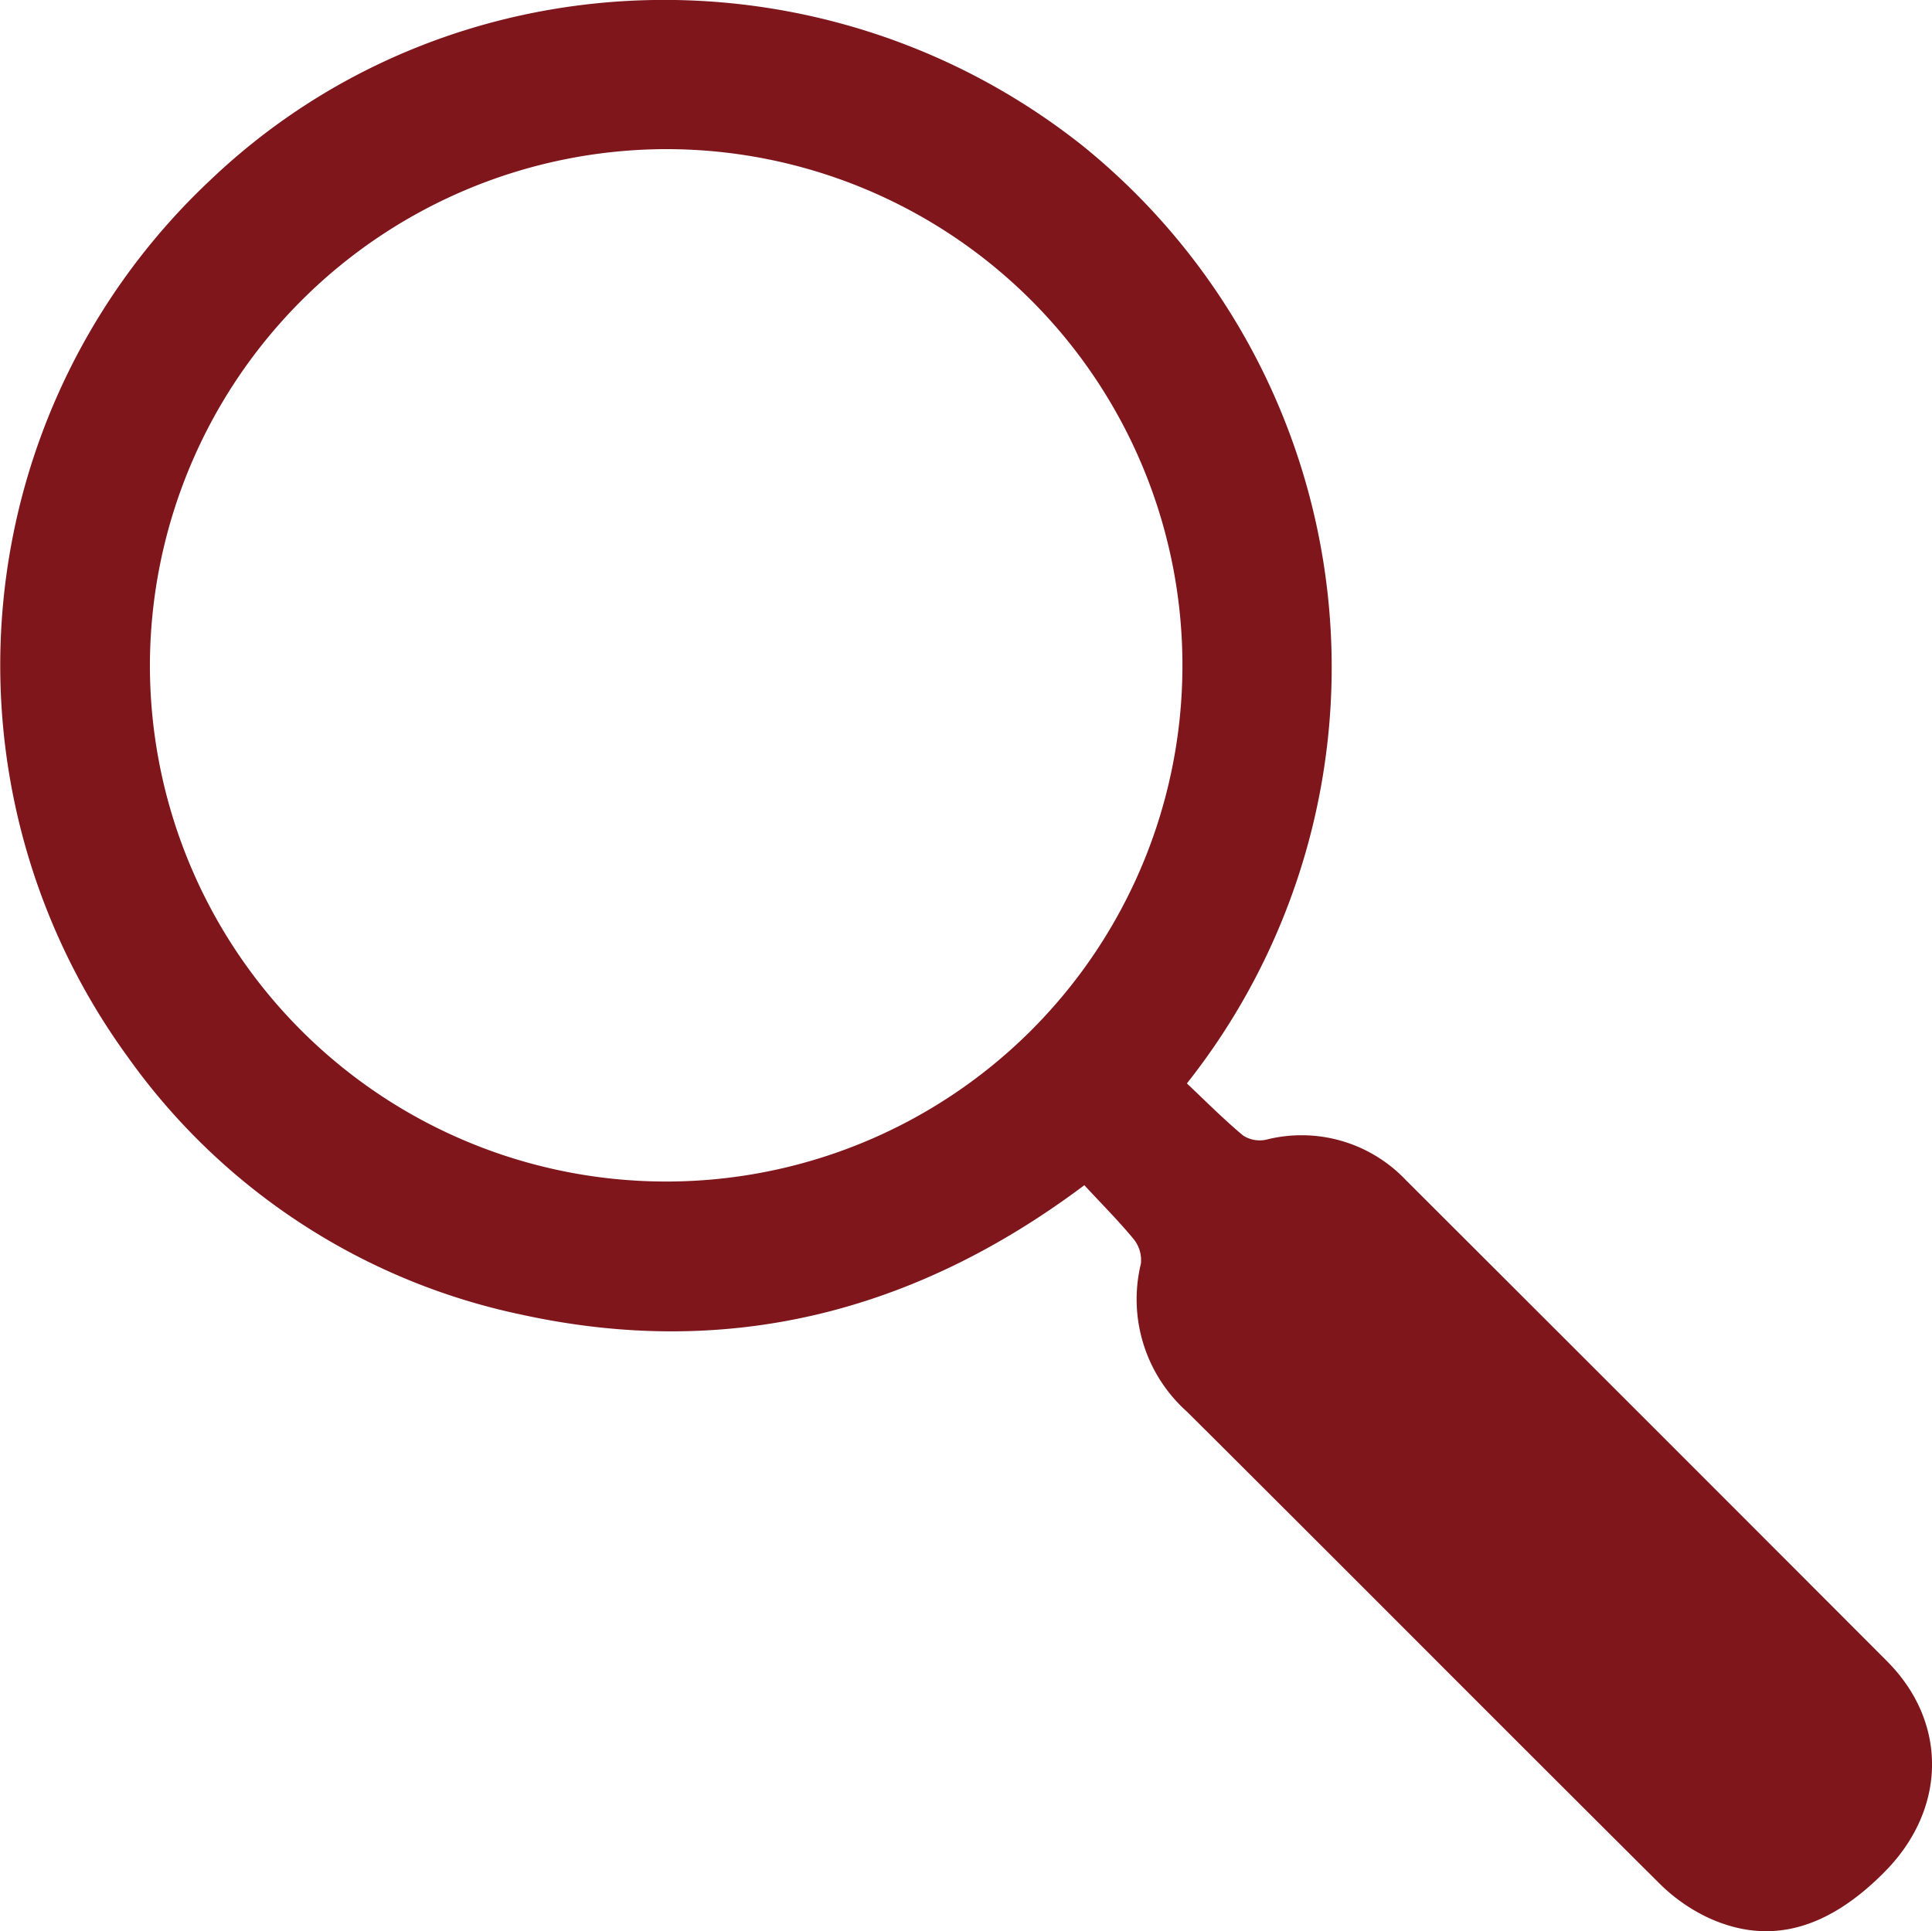 <svg xmlns="http://www.w3.org/2000/svg" viewBox="0 0 126.04 126"><defs><style>.cls-1{fill:#7e161b;}</style></defs><title>icon-read</title><g id="Capa_2" data-name="Capa 2"><g id="Layer_1" data-name="Layer 1"><path class="cls-1" d="M77.43,70.69c1.2,1.13,2.38,2.32,3.67,3.4a2,2,0,0,0,1.5.27A9.37,9.37,0,0,1,91.72,77q15.7,15.67,31.37,31.37c4,4,3.9,9.64-.09,13.71-3.78,3.85-7.62,4.9-11.65,3a11.46,11.46,0,0,1-3.13-2.23C97.94,112.62,87.71,102.33,77.43,92.1a9.83,9.83,0,0,1-3-9.65,2.18,2.18,0,0,0-.47-1.6c-1-1.21-2.12-2.33-3.22-3.52C59.58,85.7,47.38,88.7,34,85.77A42.1,42.1,0,0,1,8.32,68.94a43.41,43.41,0,0,1,5.37-57.16c15.53-14.84,40-15.76,57-2.22A43.75,43.75,0,0,1,77.43,70.69ZM9.78,43.34A33.68,33.68,0,1,0,43.57,9.73,33.74,33.74,0,0,0,9.78,43.34Z"/></g></g></svg>